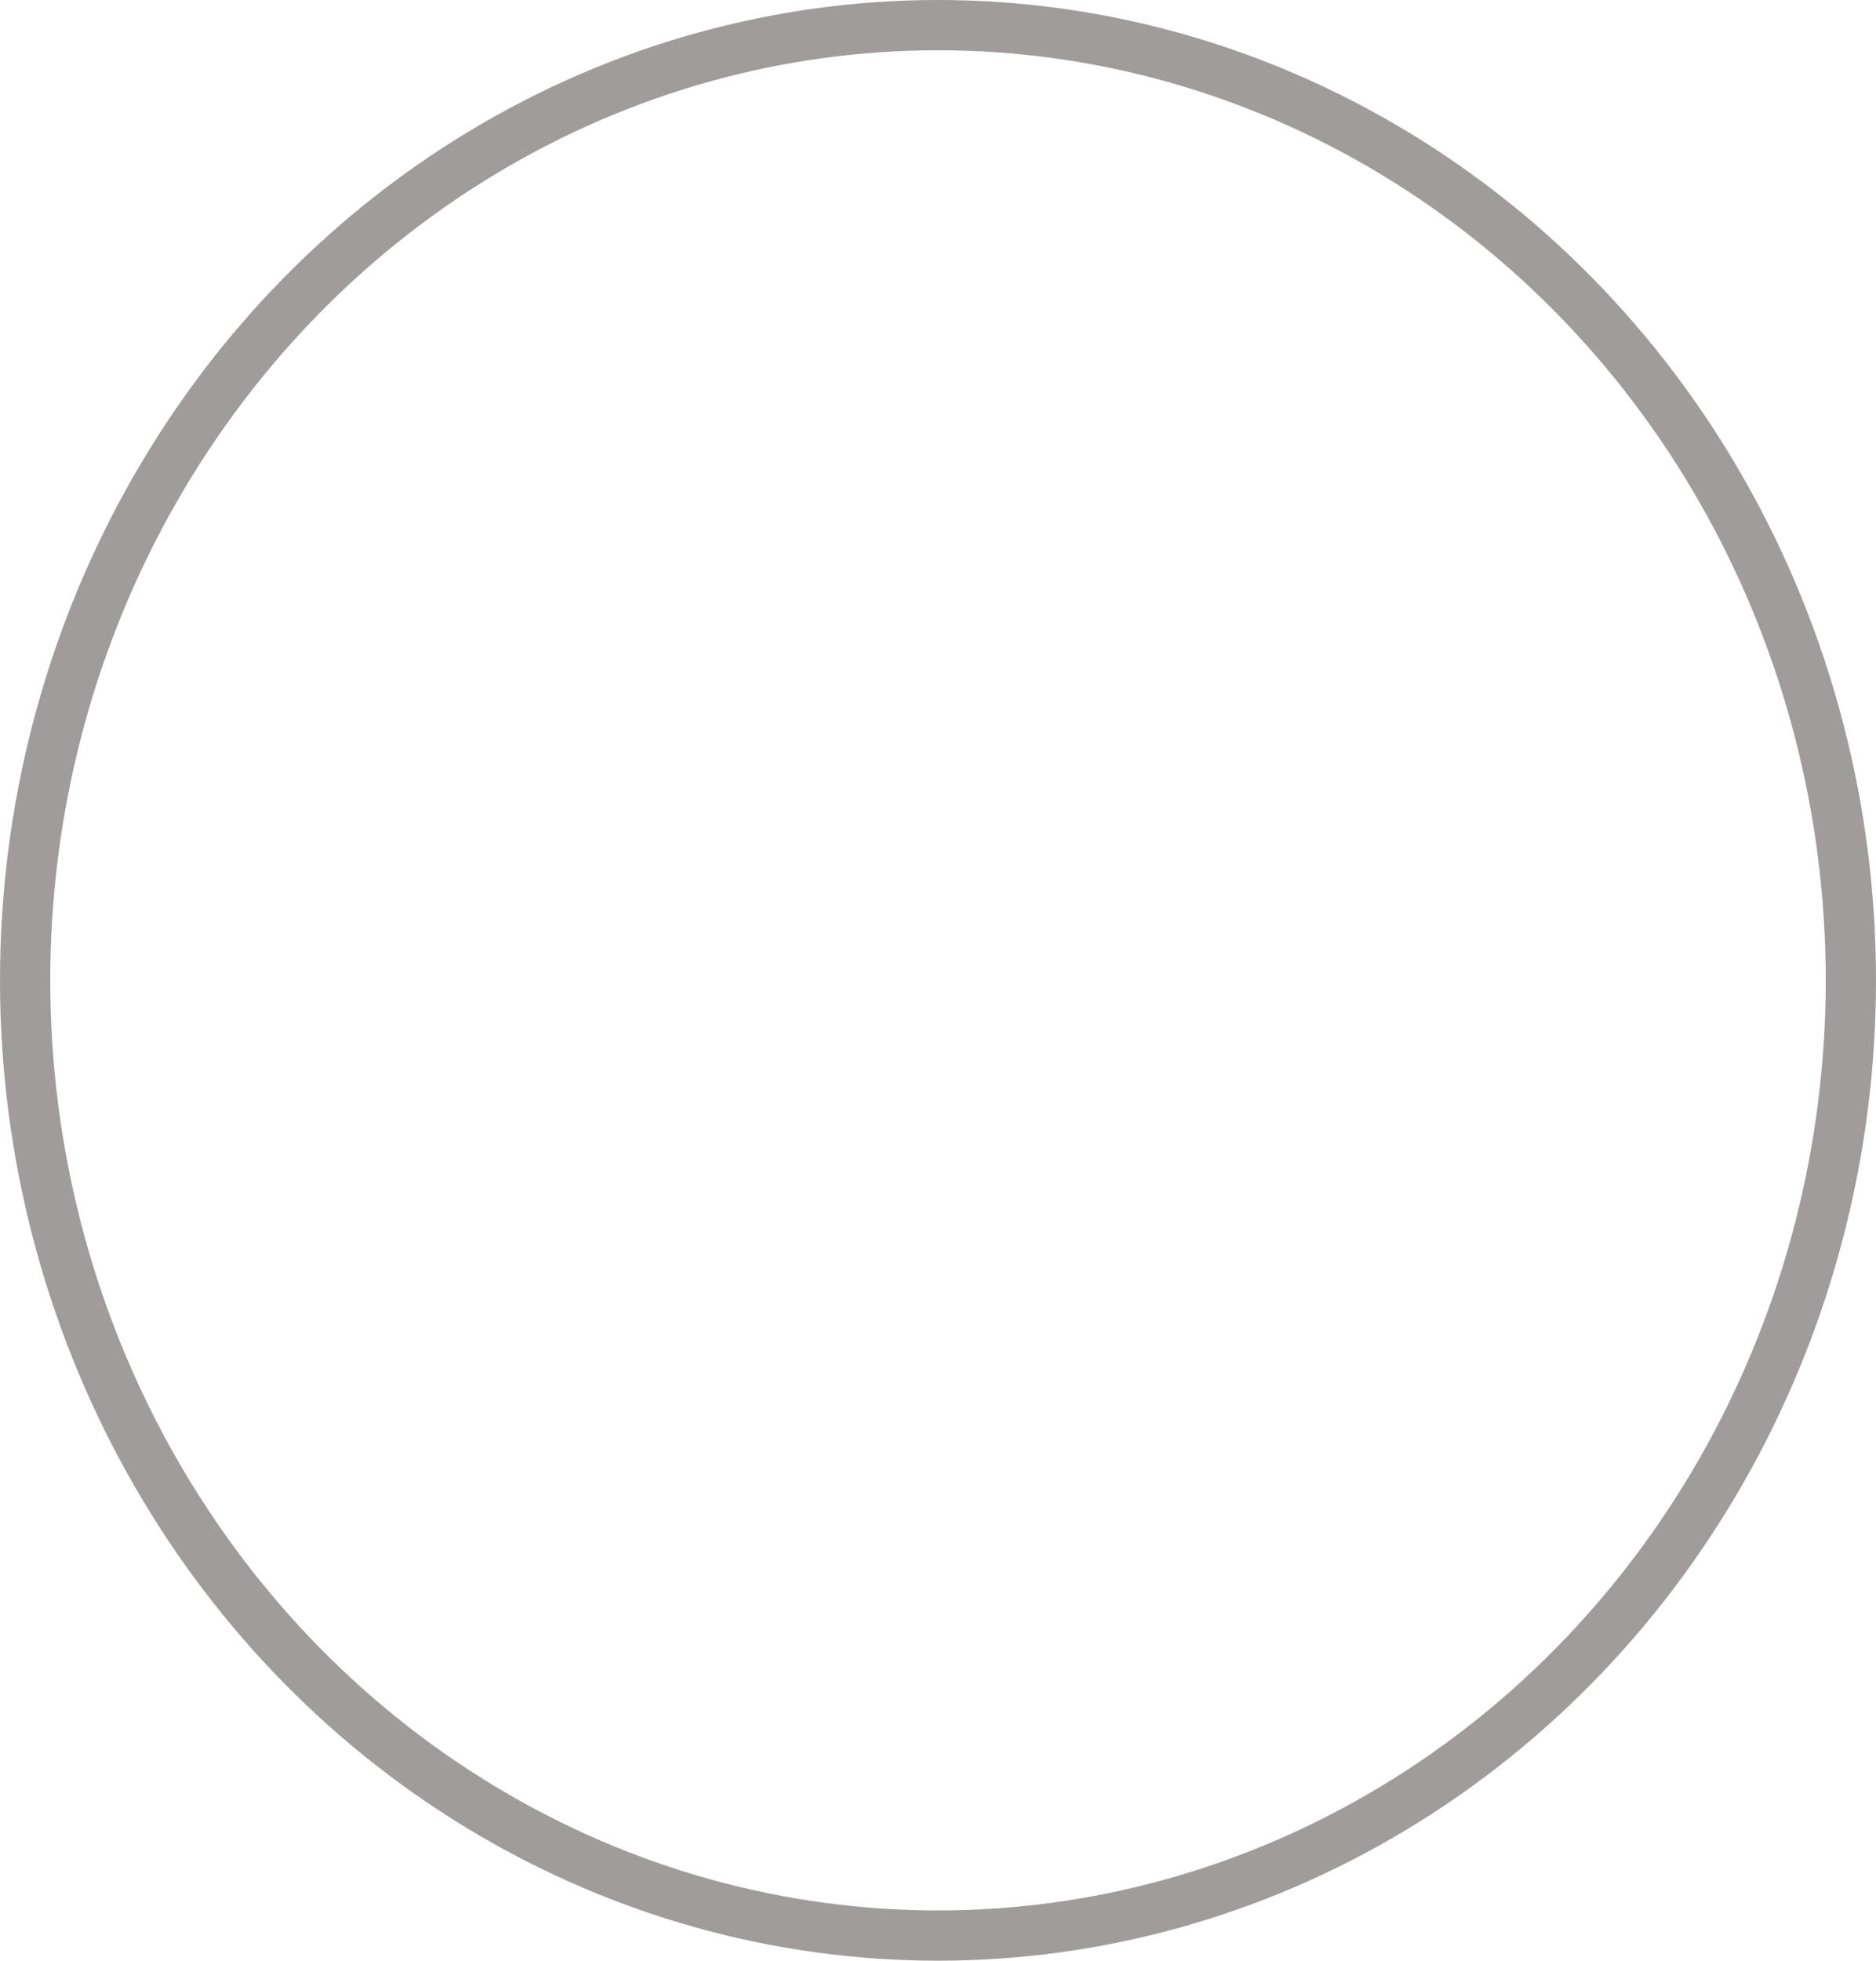 <svg xmlns:xlink="http://www.w3.org/1999/xlink" width="112" xmlns="http://www.w3.org/2000/svg" height="117" id="screenshot-efe998f9-7bac-80d6-8001-a74f5dc8b2b5" viewBox="-1.5 -1.5 112 117" style="-webkit-print-color-adjust: exact;" fill="none" version="1.1"><g id="shape-efe998f9-7bac-80d6-8001-a74f5dc8b2b5"><g id="fills-efe998f9-7bac-80d6-8001-a74f5dc8b2b5"><ellipse rx="54.5" ry="57" cx="54.5" cy="57" transform="matrix(1,0,0,1,0,-0)" style="fill: rgb(177, 178, 181); fill-opacity: 0;"/></g><g id="strokes-efe998f9-7bac-80d6-8001-a74f5dc8b2b5"><g class="stroke-shape"><ellipse rx="54.5" ry="57" cx="54.5" cy="57" transform="matrix(1,0,0,1,0,-0)" style="fill: none; stroke-width: 3; stroke: rgb(99, 91, 91); stroke-opacity: 0.6;"/></g></g></g></svg>